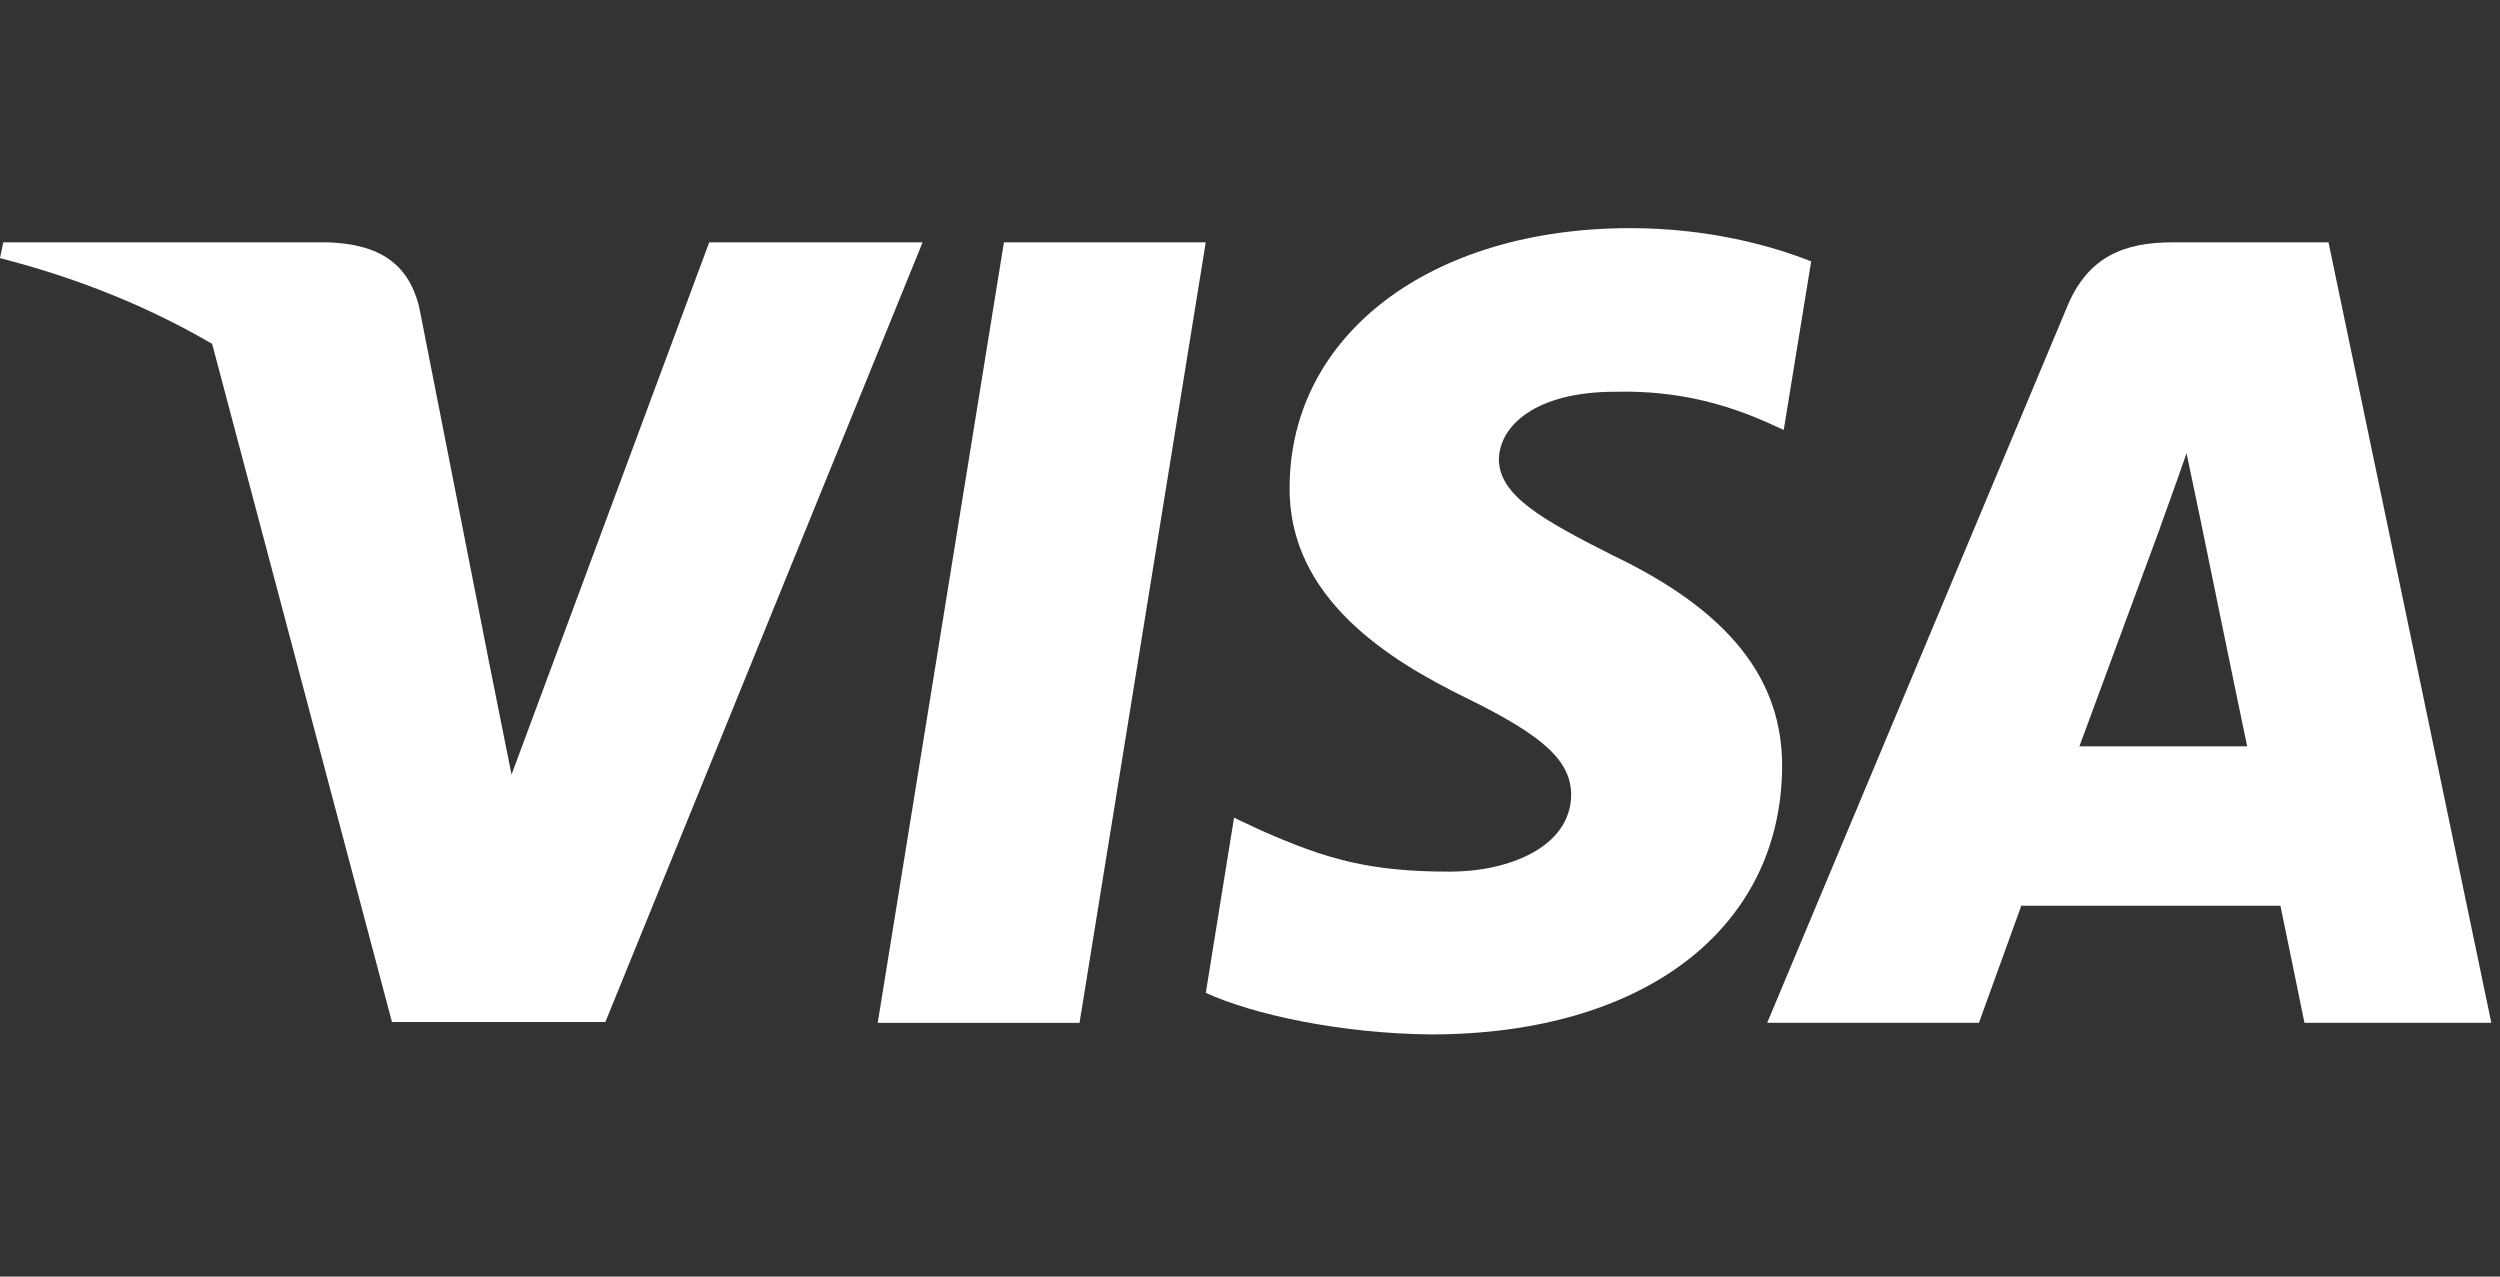 <svg width="47" height="24" viewBox="0 0 47 24" fill="none" xmlns="http://www.w3.org/2000/svg">
<rect x="0" y="0" width="47" height="24" fill="#333333" stroke="none"/>
<path d="M20.295 19.23H16.501L18.874 4.556H22.668L20.295 19.23Z" fill="white"/>
<path d="M34.05 4.914C33.301 4.617 32.114 4.289 30.647 4.289C26.9 4.289 24.262 6.287 24.245 9.144C24.214 11.251 26.134 12.422 27.571 13.124C29.038 13.843 29.538 14.311 29.538 14.951C29.523 15.934 28.351 16.387 27.259 16.387C25.744 16.387 24.933 16.154 23.699 15.607L23.2 15.373L22.669 18.666C23.558 19.072 25.198 19.431 26.9 19.447C30.881 19.447 33.473 17.48 33.504 14.436C33.519 12.766 32.505 11.486 30.319 10.44C28.992 9.769 28.179 9.316 28.179 8.629C28.195 8.005 28.866 7.365 30.364 7.365C31.598 7.334 32.504 7.63 33.191 7.927L33.534 8.083L34.05 4.914Z" fill="white"/>
<path d="M39.093 14.031C39.406 13.188 40.608 9.926 40.608 9.926C40.592 9.957 40.92 9.067 41.107 8.521L41.372 9.786C41.372 9.786 42.091 13.298 42.247 14.031C41.654 14.031 39.843 14.031 39.093 14.031ZM43.776 4.556H40.842C39.937 4.556 39.249 4.822 38.859 5.774L33.223 19.229H37.204C37.204 19.229 37.859 17.418 38 17.028C38.437 17.028 42.31 17.028 42.872 17.028C42.98 17.544 43.324 19.229 43.324 19.229H46.837L43.776 4.556Z" fill="white"/>
<path d="M13.333 4.556L9.617 14.562L9.211 12.533C8.524 10.191 6.37 7.647 3.966 6.382L7.369 19.214H11.381L17.345 4.556H13.333Z" fill="white"/>
<path d="M6.167 4.556H0.062L0 4.853C4.762 6.071 7.915 9.006 9.211 12.534L7.884 5.79C7.665 4.853 6.994 4.587 6.167 4.556Z" fill="white"/>
</svg>
